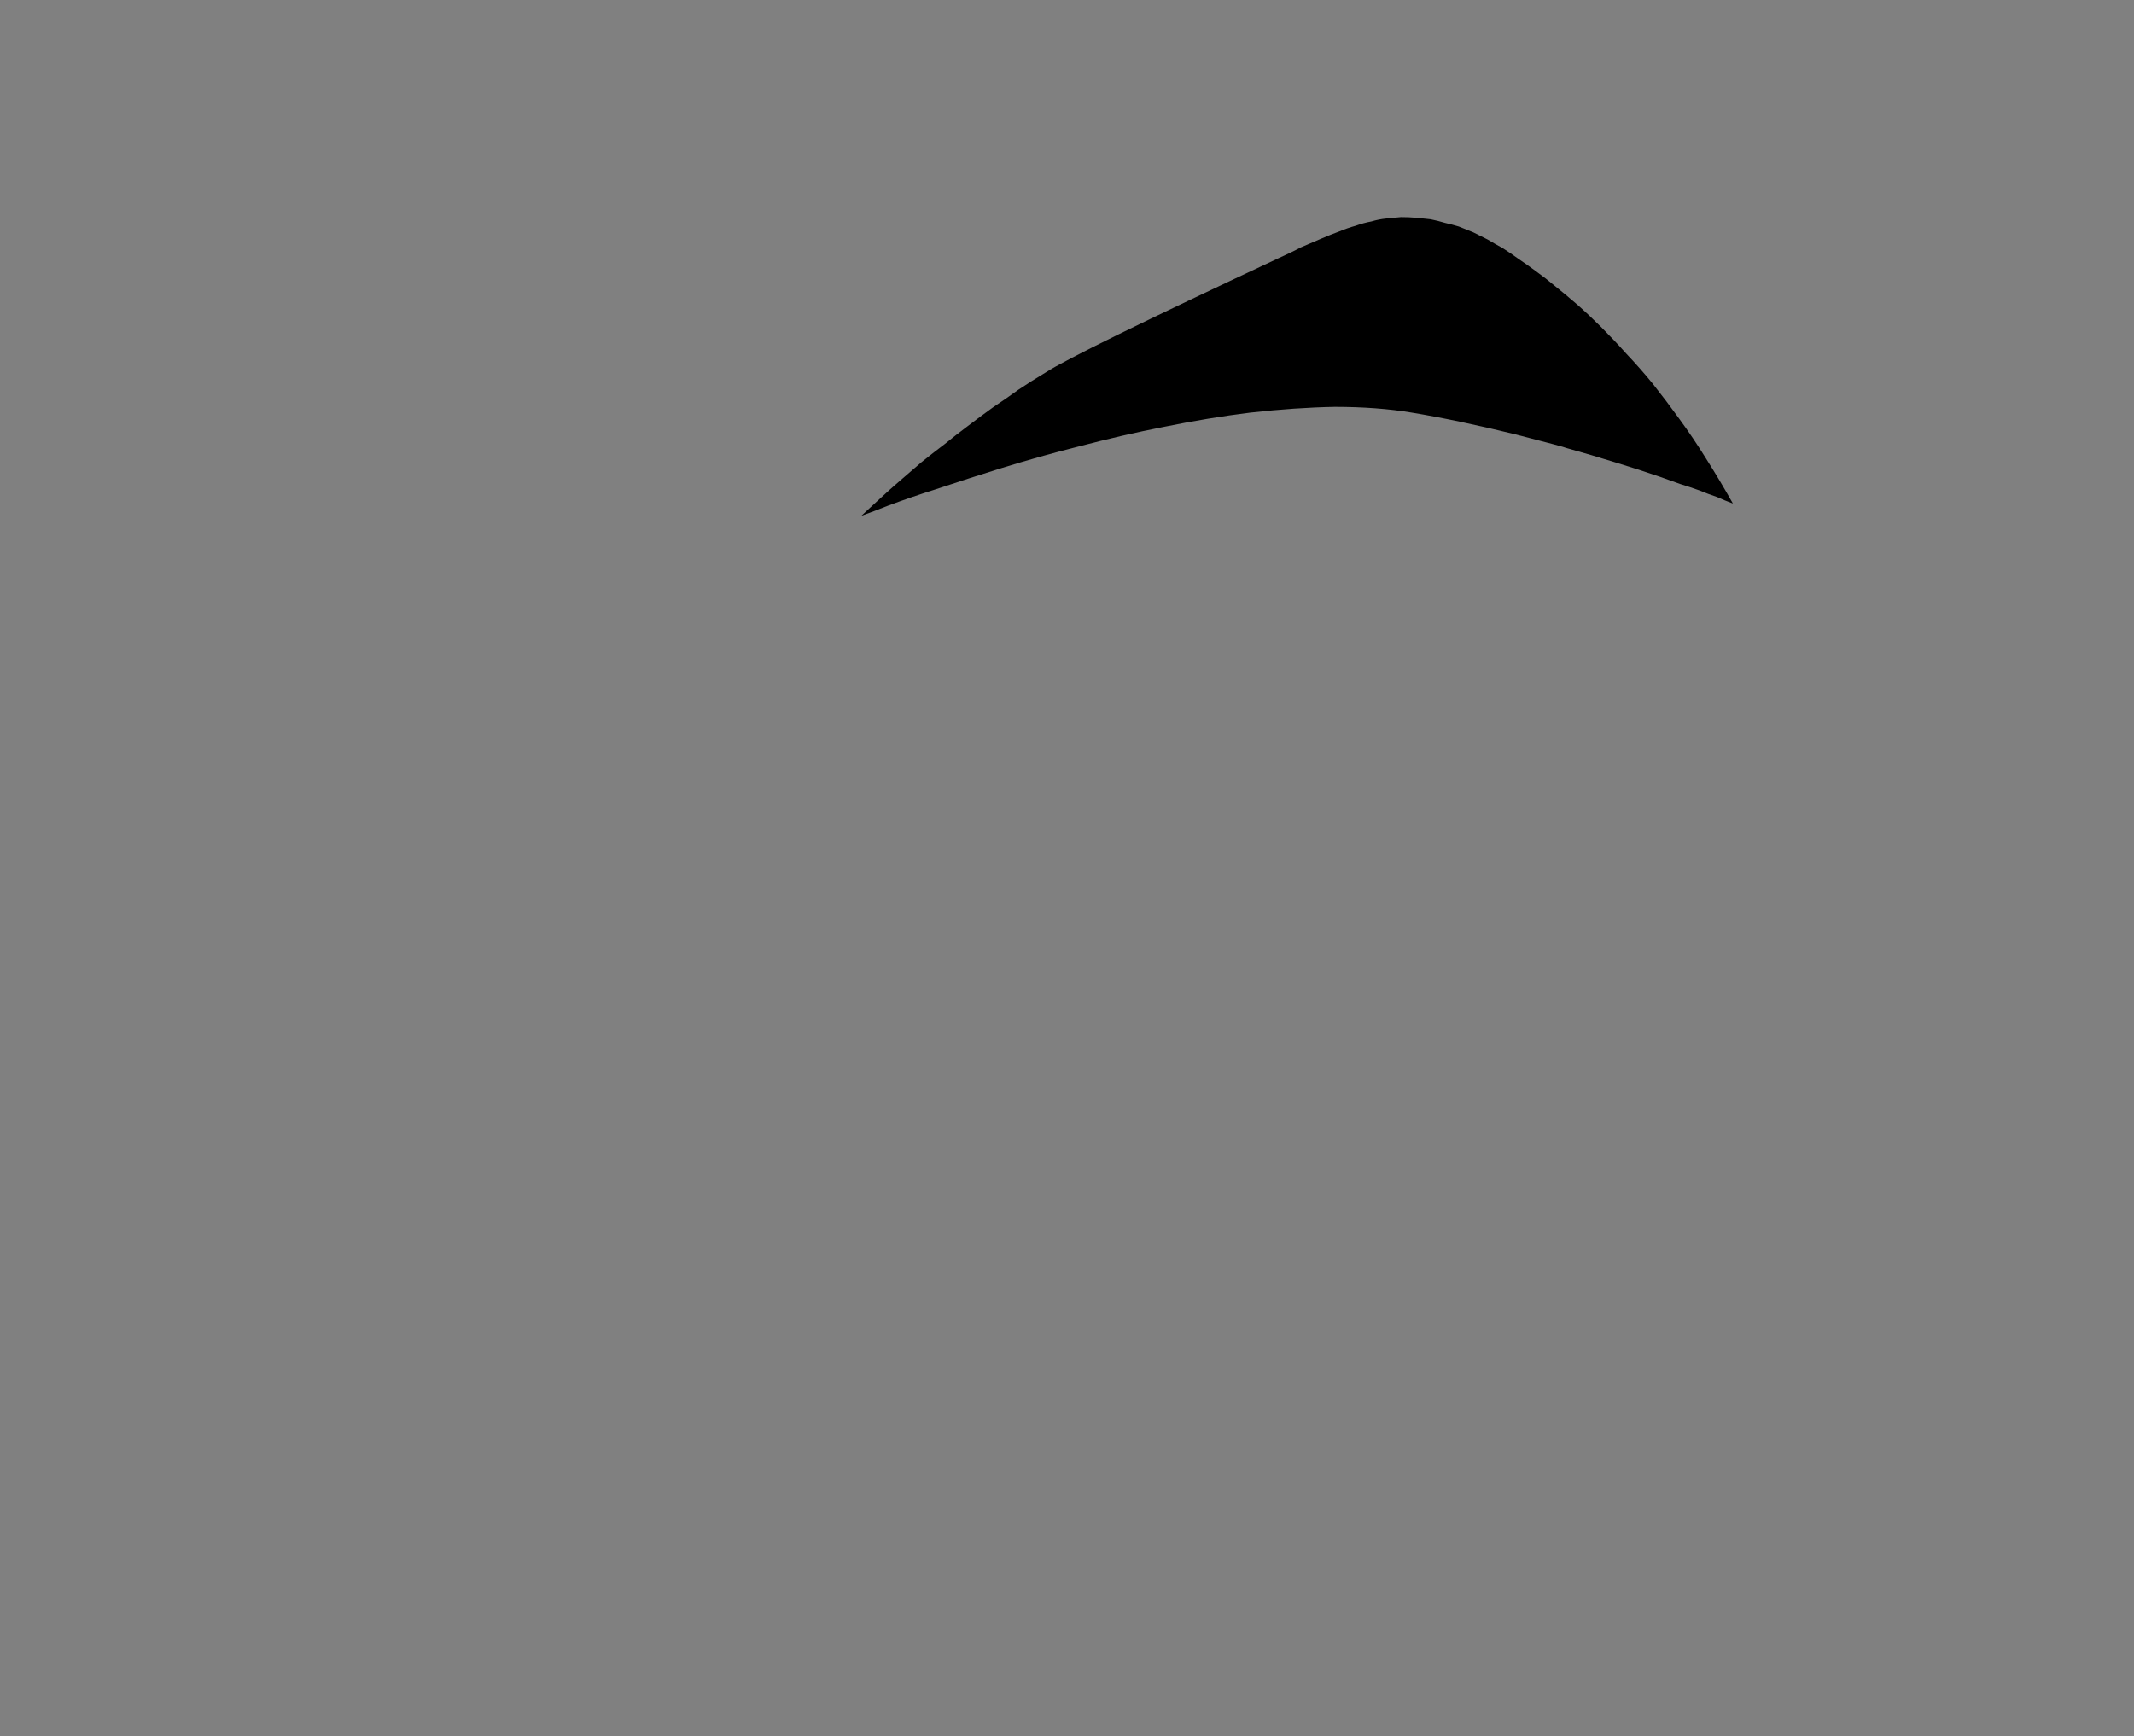 <?xml version="1.0" encoding="UTF-8" standalone="no"?>
<svg xmlns:xlink="http://www.w3.org/1999/xlink" height="120.35px" width="147.9px" xmlns="http://www.w3.org/2000/svg">
  <rect width="100%" height="100%" fill="#808080" stroke="none"/>
  <g transform="matrix(1.0, 0.0, 0.0, 1.0, 73.95, 60.15)">
    <path d="M-7.05 -27.65 Q-7.1 -27.65 -7.15 -27.65 -7.25 -27.6 -7.2 -27.6 -7.25 -27.6 -7.3 -27.6 -7.35 -27.6 -7.35 -27.6 -7.4 -27.6 -7.45 -27.6 -7.5 -27.6 -7.5 -27.6 -7.55 -27.65 -7.6 -27.65 -7.6 -27.7 -7.65 -27.75 -7.5 -27.8 -7.25 -27.9 -7.2 -27.8 -7.05 -27.65 L-7.05 -27.65" fill="#fefefe" fill-rule="evenodd" stroke="none"/>
    <path d="M42.45 -28.9 Q42.5 -28.9 42.55 -28.85 42.6 -28.85 42.6 -28.8 42.65 -28.8 42.65 -28.75 42.65 -28.7 42.6 -28.65 42.6 -28.65 42.5 -28.7 42.35 -28.75 42.3 -28.75 42.35 -28.8 42.45 -28.9 L42.45 -28.9" fill="#fefefe" fill-rule="evenodd" stroke="none"/>
    <path d="M-14.25 -24.4 Q-13.6 -25.0 -12.95 -25.6 -12.25 -26.25 -11.55 -26.85 -10.8 -27.5 -10.1 -28.1 -9.3 -28.75 -8.5 -29.35 -7.7 -30.0 -6.9 -30.6 -6.05 -31.25 -5.15 -31.9 -4.25 -32.5 -3.35 -33.15 -2.45 -33.75 -1.45 -34.35 0.55 -35.65 14.65 -42.25 15.65 -42.7 16.2 -43.0 17.0 -43.35 17.6 -43.6 18.3 -43.9 18.85 -44.1 19.45 -44.35 20.0 -44.5 20.55 -44.7 21.1 -44.8 21.6 -44.95 22.1 -45.0 22.65 -45.05 23.15 -45.1 23.7 -45.1 24.25 -45.05 24.75 -45.0 25.2 -44.95 25.7 -44.85 26.2 -44.7 26.65 -44.6 27.15 -44.45 27.65 -44.25 28.15 -44.05 28.65 -43.8 29.15 -43.55 29.65 -43.25 30.2 -42.95 30.75 -42.6 31.3 -42.2 31.9 -41.8 32.5 -41.35 33.2 -40.85 33.85 -40.3 34.6 -39.7 35.35 -39.05 36.2 -38.3 37.0 -37.5 37.9 -36.6 38.75 -35.65 39.7 -34.65 40.6 -33.55 41.55 -32.35 42.45 -31.1 43.4 -29.8 44.3 -28.35 45.25 -26.85 46.15 -25.25 45.6 -25.45 45.05 -25.7 44.45 -25.9 43.85 -26.15 43.15 -26.4 42.5 -26.6 41.8 -26.85 41.1 -27.1 40.35 -27.35 39.6 -27.6 38.8 -27.85 38.0 -28.1 37.2 -28.35 36.35 -28.6 35.45 -28.85 34.6 -29.1 34.55 -29.15 31.05 -30.05 26.95 -31.05 23.9 -31.55 21.5 -31.95 18.55 -31.95 15.85 -31.9 12.7 -31.55 9.85 -31.2 6.65 -30.55 3.85 -30.0 0.8 -29.2 -1.8 -28.55 -4.55 -27.7 -6.8 -27.0 -9.05 -26.25 -10.8 -25.7 -12.4 -25.1 -13.4 -24.7 -14.25 -24.4 L-14.25 -24.4" fill="#000000" fill-rule="evenodd" stroke="none"/>
  </g>
</svg>
